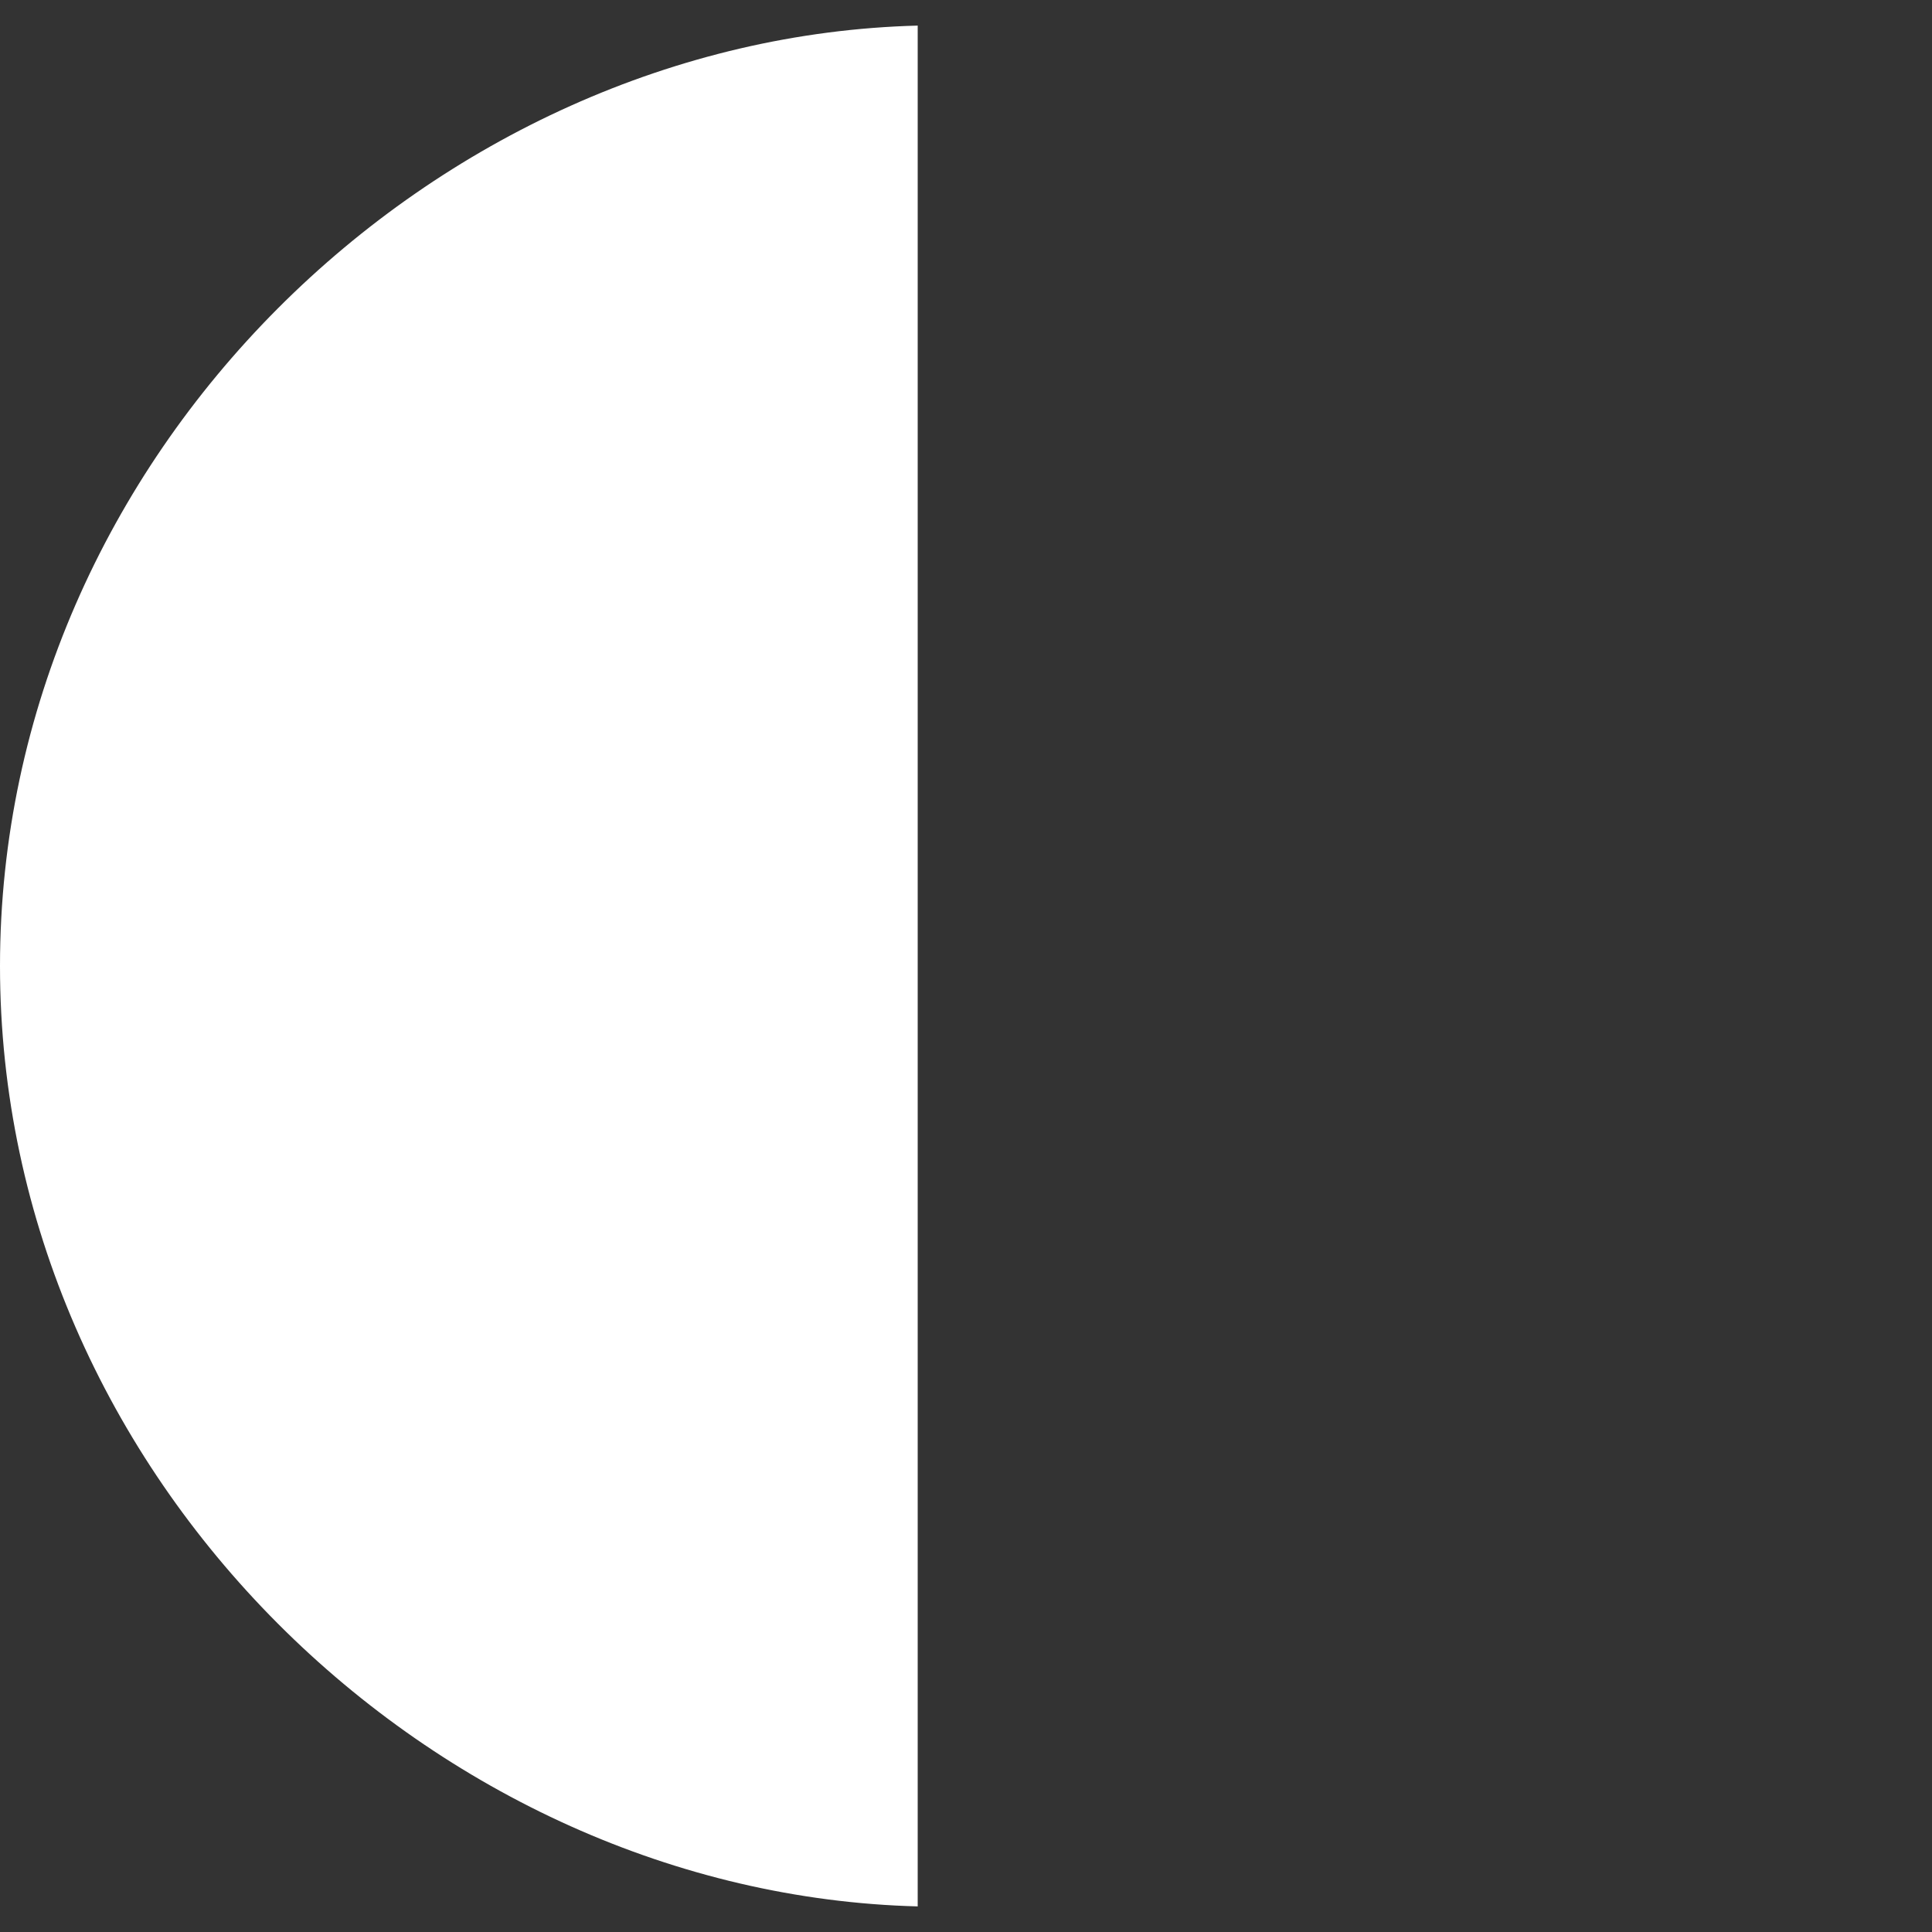 <svg id="Egg_left" xmlns="http://www.w3.org/2000/svg" viewBox="0 0 40 40"><rect x="0" y="0" width="40" height="40" fill="#333333" stroke="none"/><defs><style>.cls-1{fill:#fff;}</style></defs><title>Djaroo_icons_135px</title><path class="cls-1" d="M0,20C0,30.6,9,39.21,19,39.47V0.53C9,0.79,0,9.4,0,20Z"/></svg>